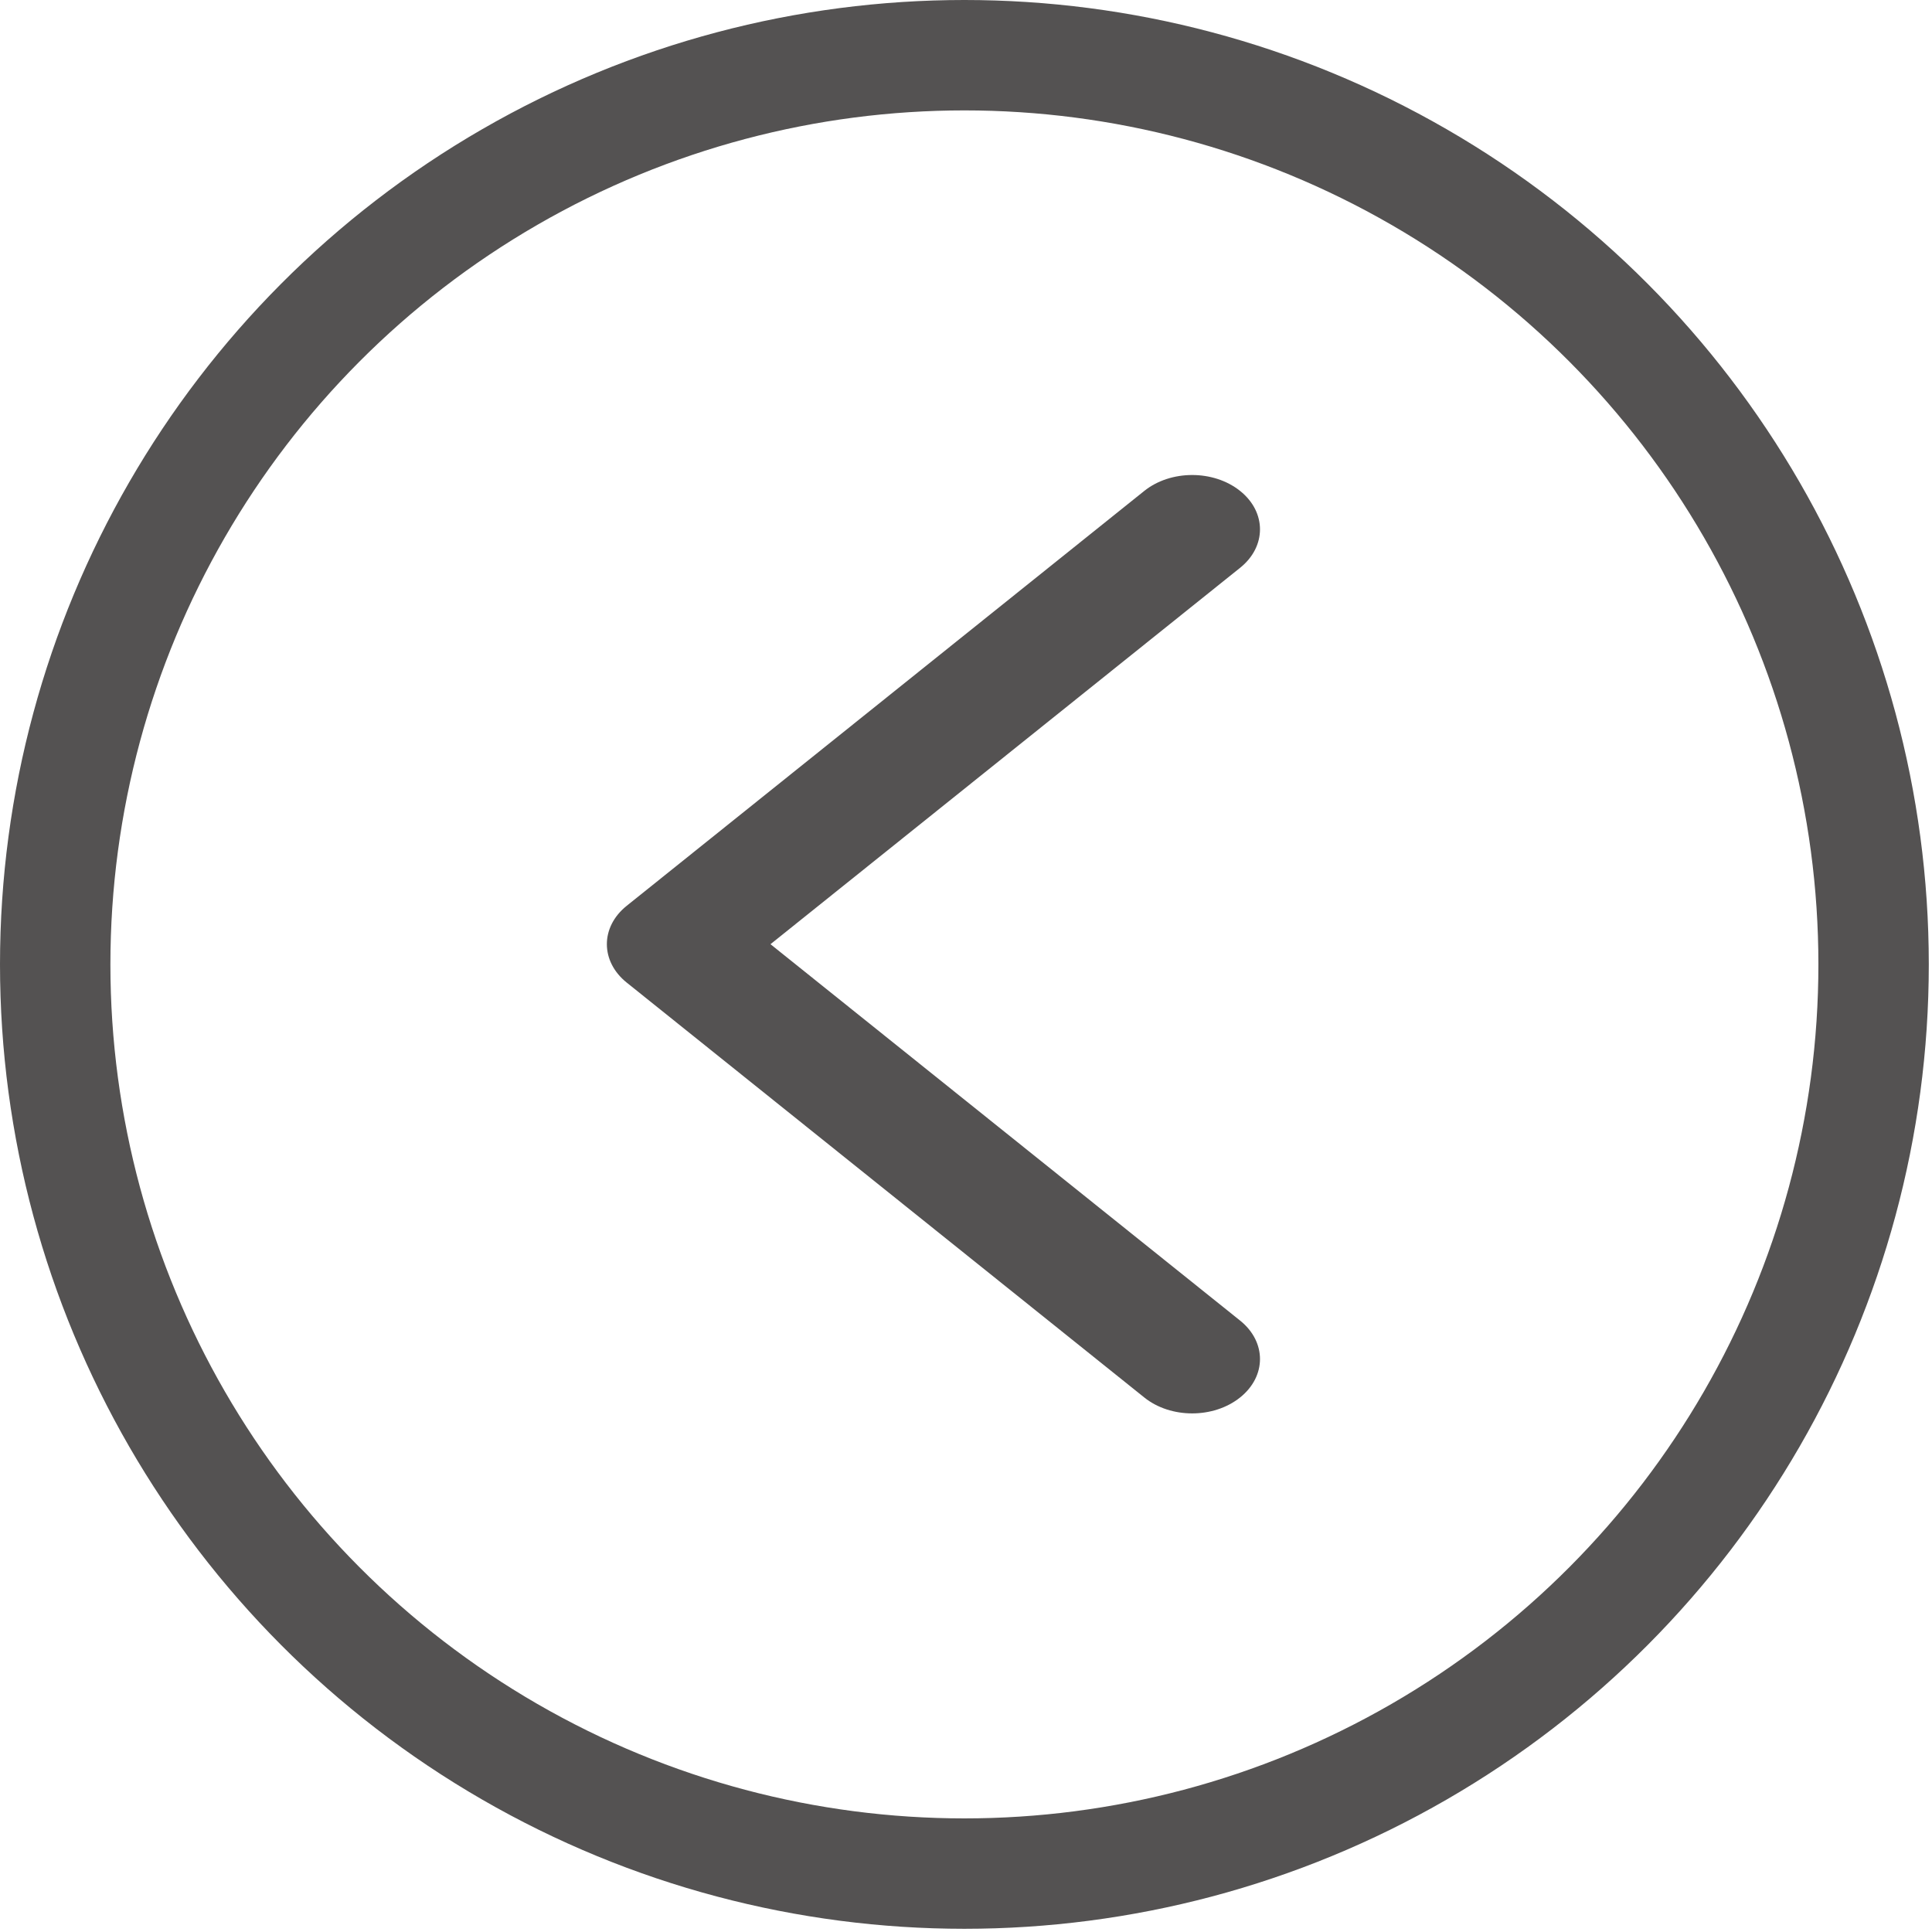 <svg width="35" height="35" viewBox="0 0 35 35" fill="none" xmlns="http://www.w3.org/2000/svg">
<circle cx="17.471" cy="17.471" r="16.471" transform="rotate(180 17.471 17.471)" stroke="#545252" stroke-width="2"/>
<path d="M21.597 25.605C21.911 25.605 22.226 25.509 22.466 25.316C22.946 24.932 22.946 24.309 22.466 23.924L13.958 17.105L22.466 10.286C22.946 9.901 22.946 9.278 22.466 8.894C21.986 8.509 21.209 8.509 20.729 8.894L11.354 16.409C10.874 16.793 10.874 17.416 11.354 17.801L20.729 25.316C20.968 25.509 21.283 25.605 21.597 25.605Z" fill="#545252"/>
</svg>
